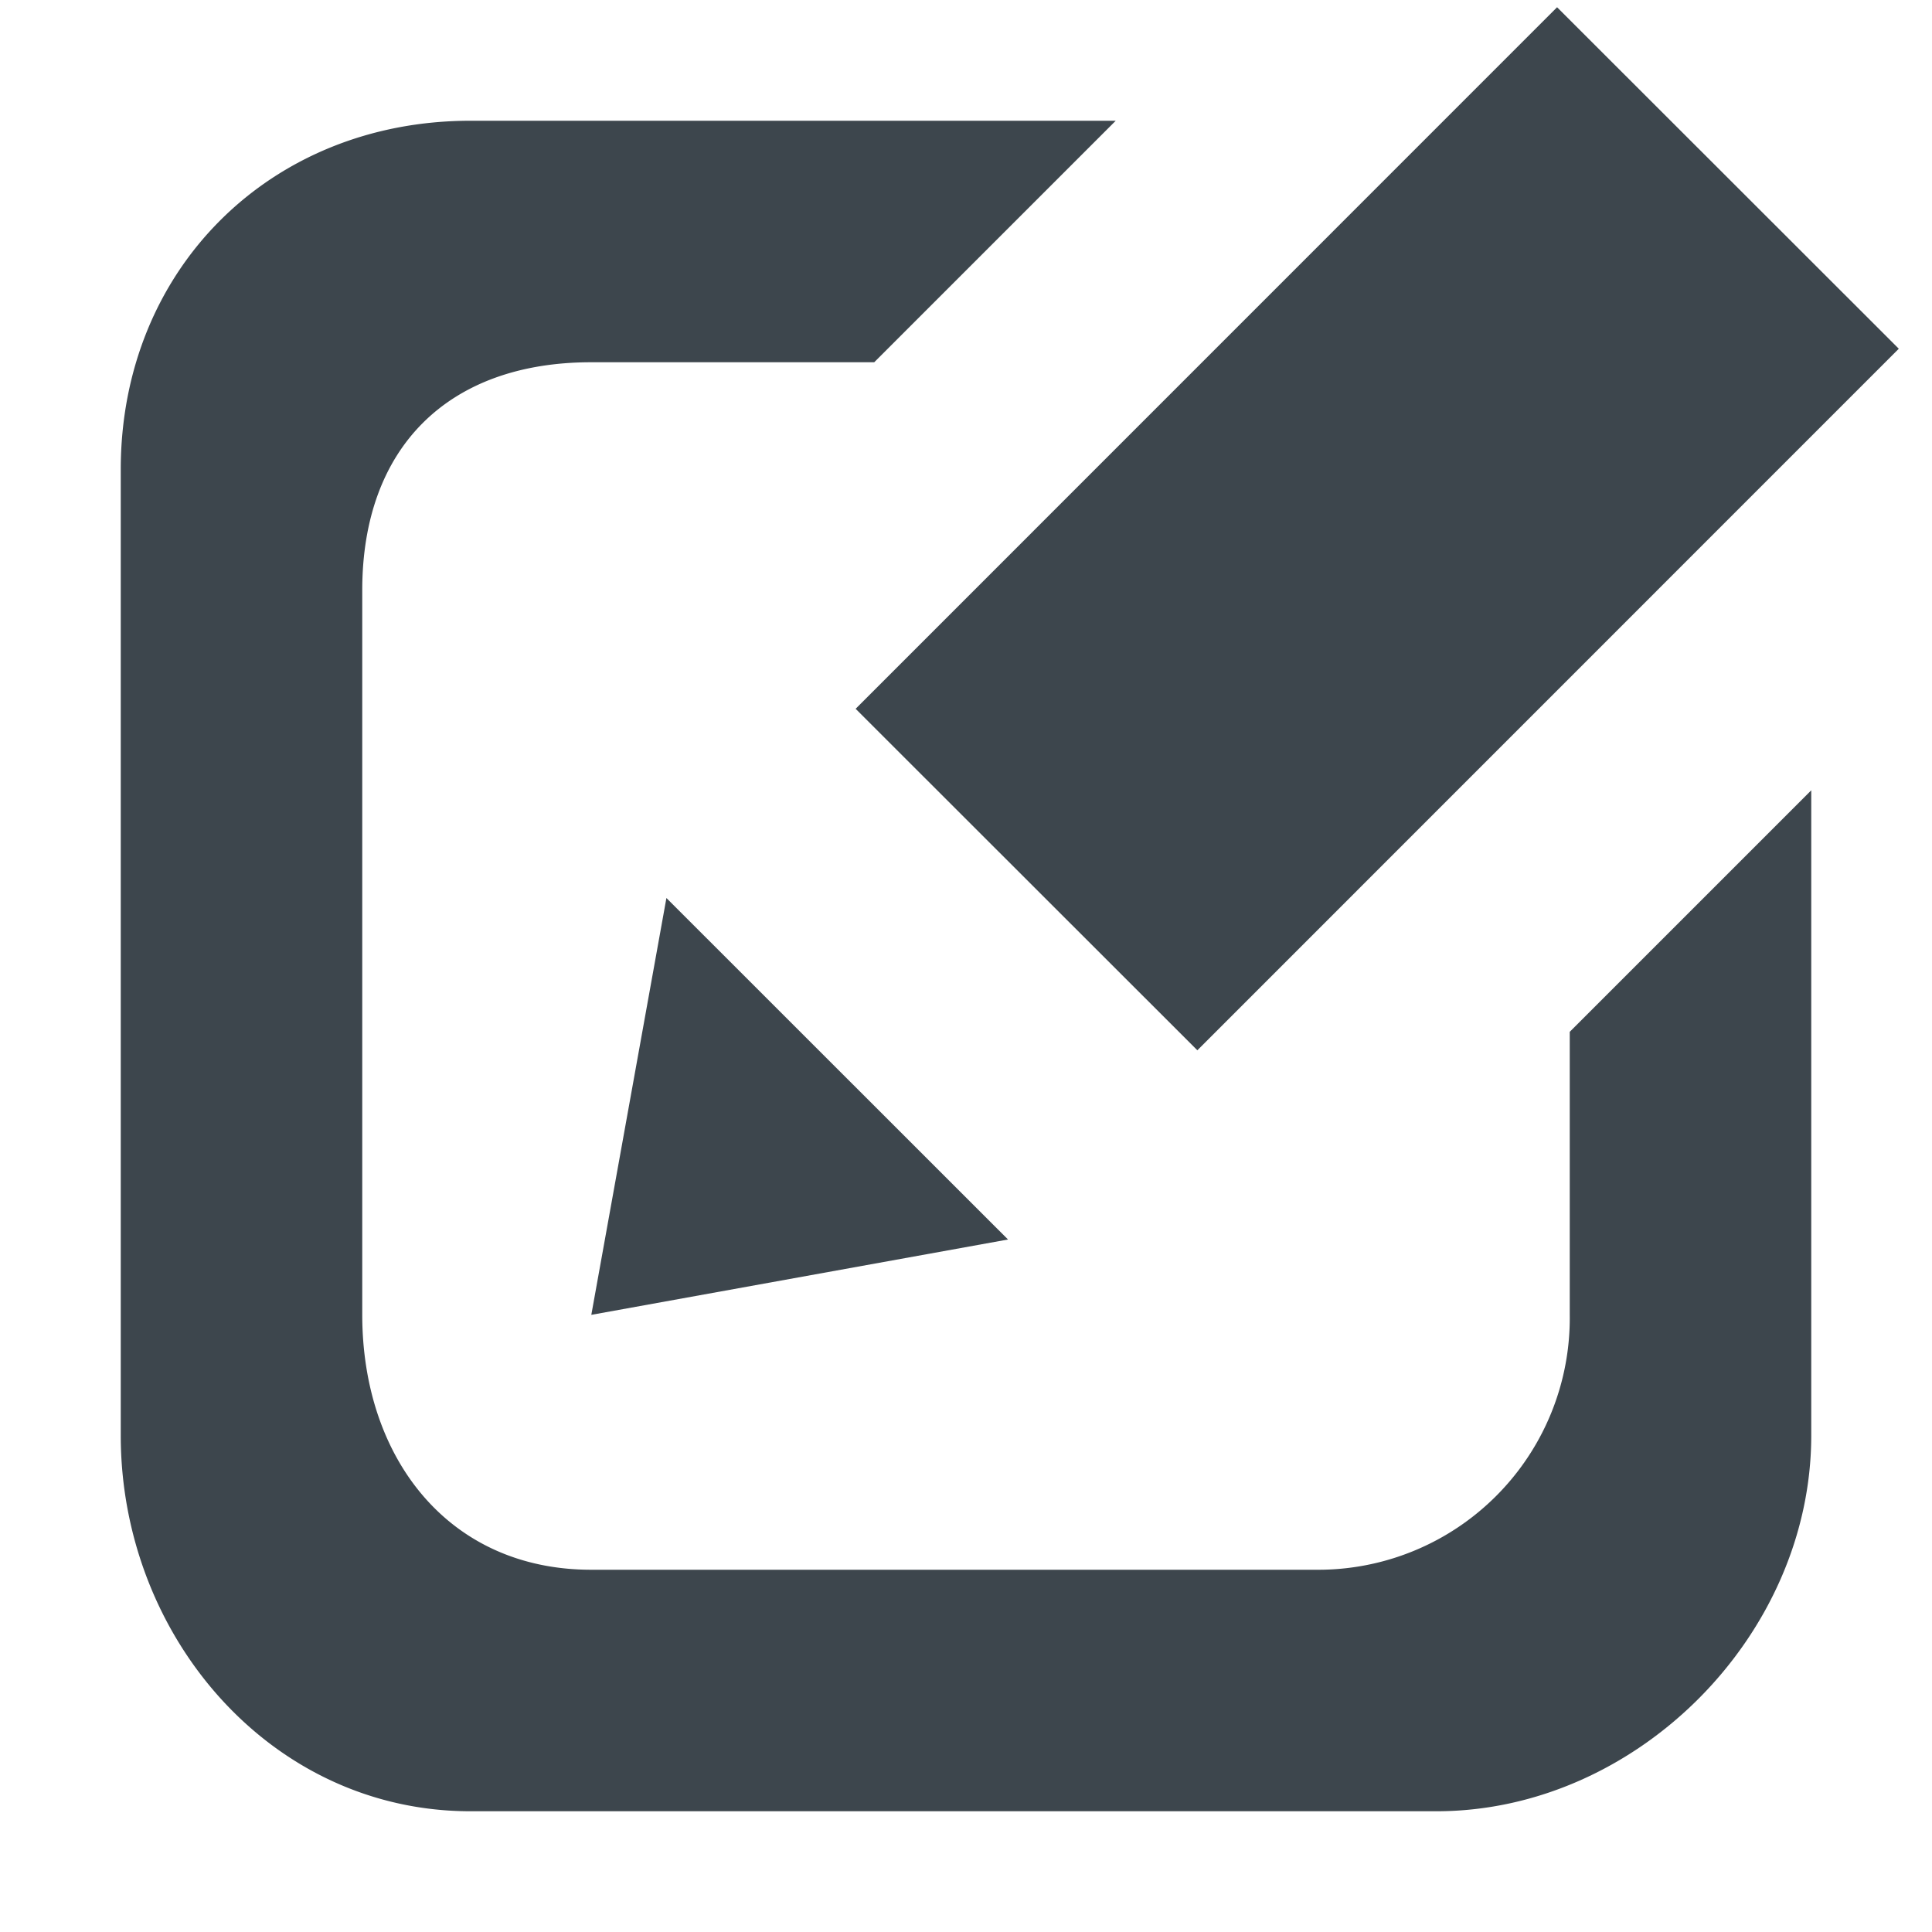 <svg xmlns="http://www.w3.org/2000/svg" width="16" height="16">
    <path d="M13 8.545v2.343A2.084 2.084 0 0110.896 13h-6C3.712 13 3 12.072 3 10.888v-6C3 3.705 3.712 3 4.896 3H7.24l2-2H3.896C2.238 1 1 2.231 1 3.888v8C1 13.545 2.238 15 3.896 15h8C13.553 15 15 13.545 15 11.888V6.545l-2 2z" fill="#3d464d"/>
    <path fill="#3d464d" d="M12.895.06l2.83 2.828-5.809 5.81-2.83-2.828zM4.897 10.889l.622-3.452 2.829 2.828z"/>
</svg>
